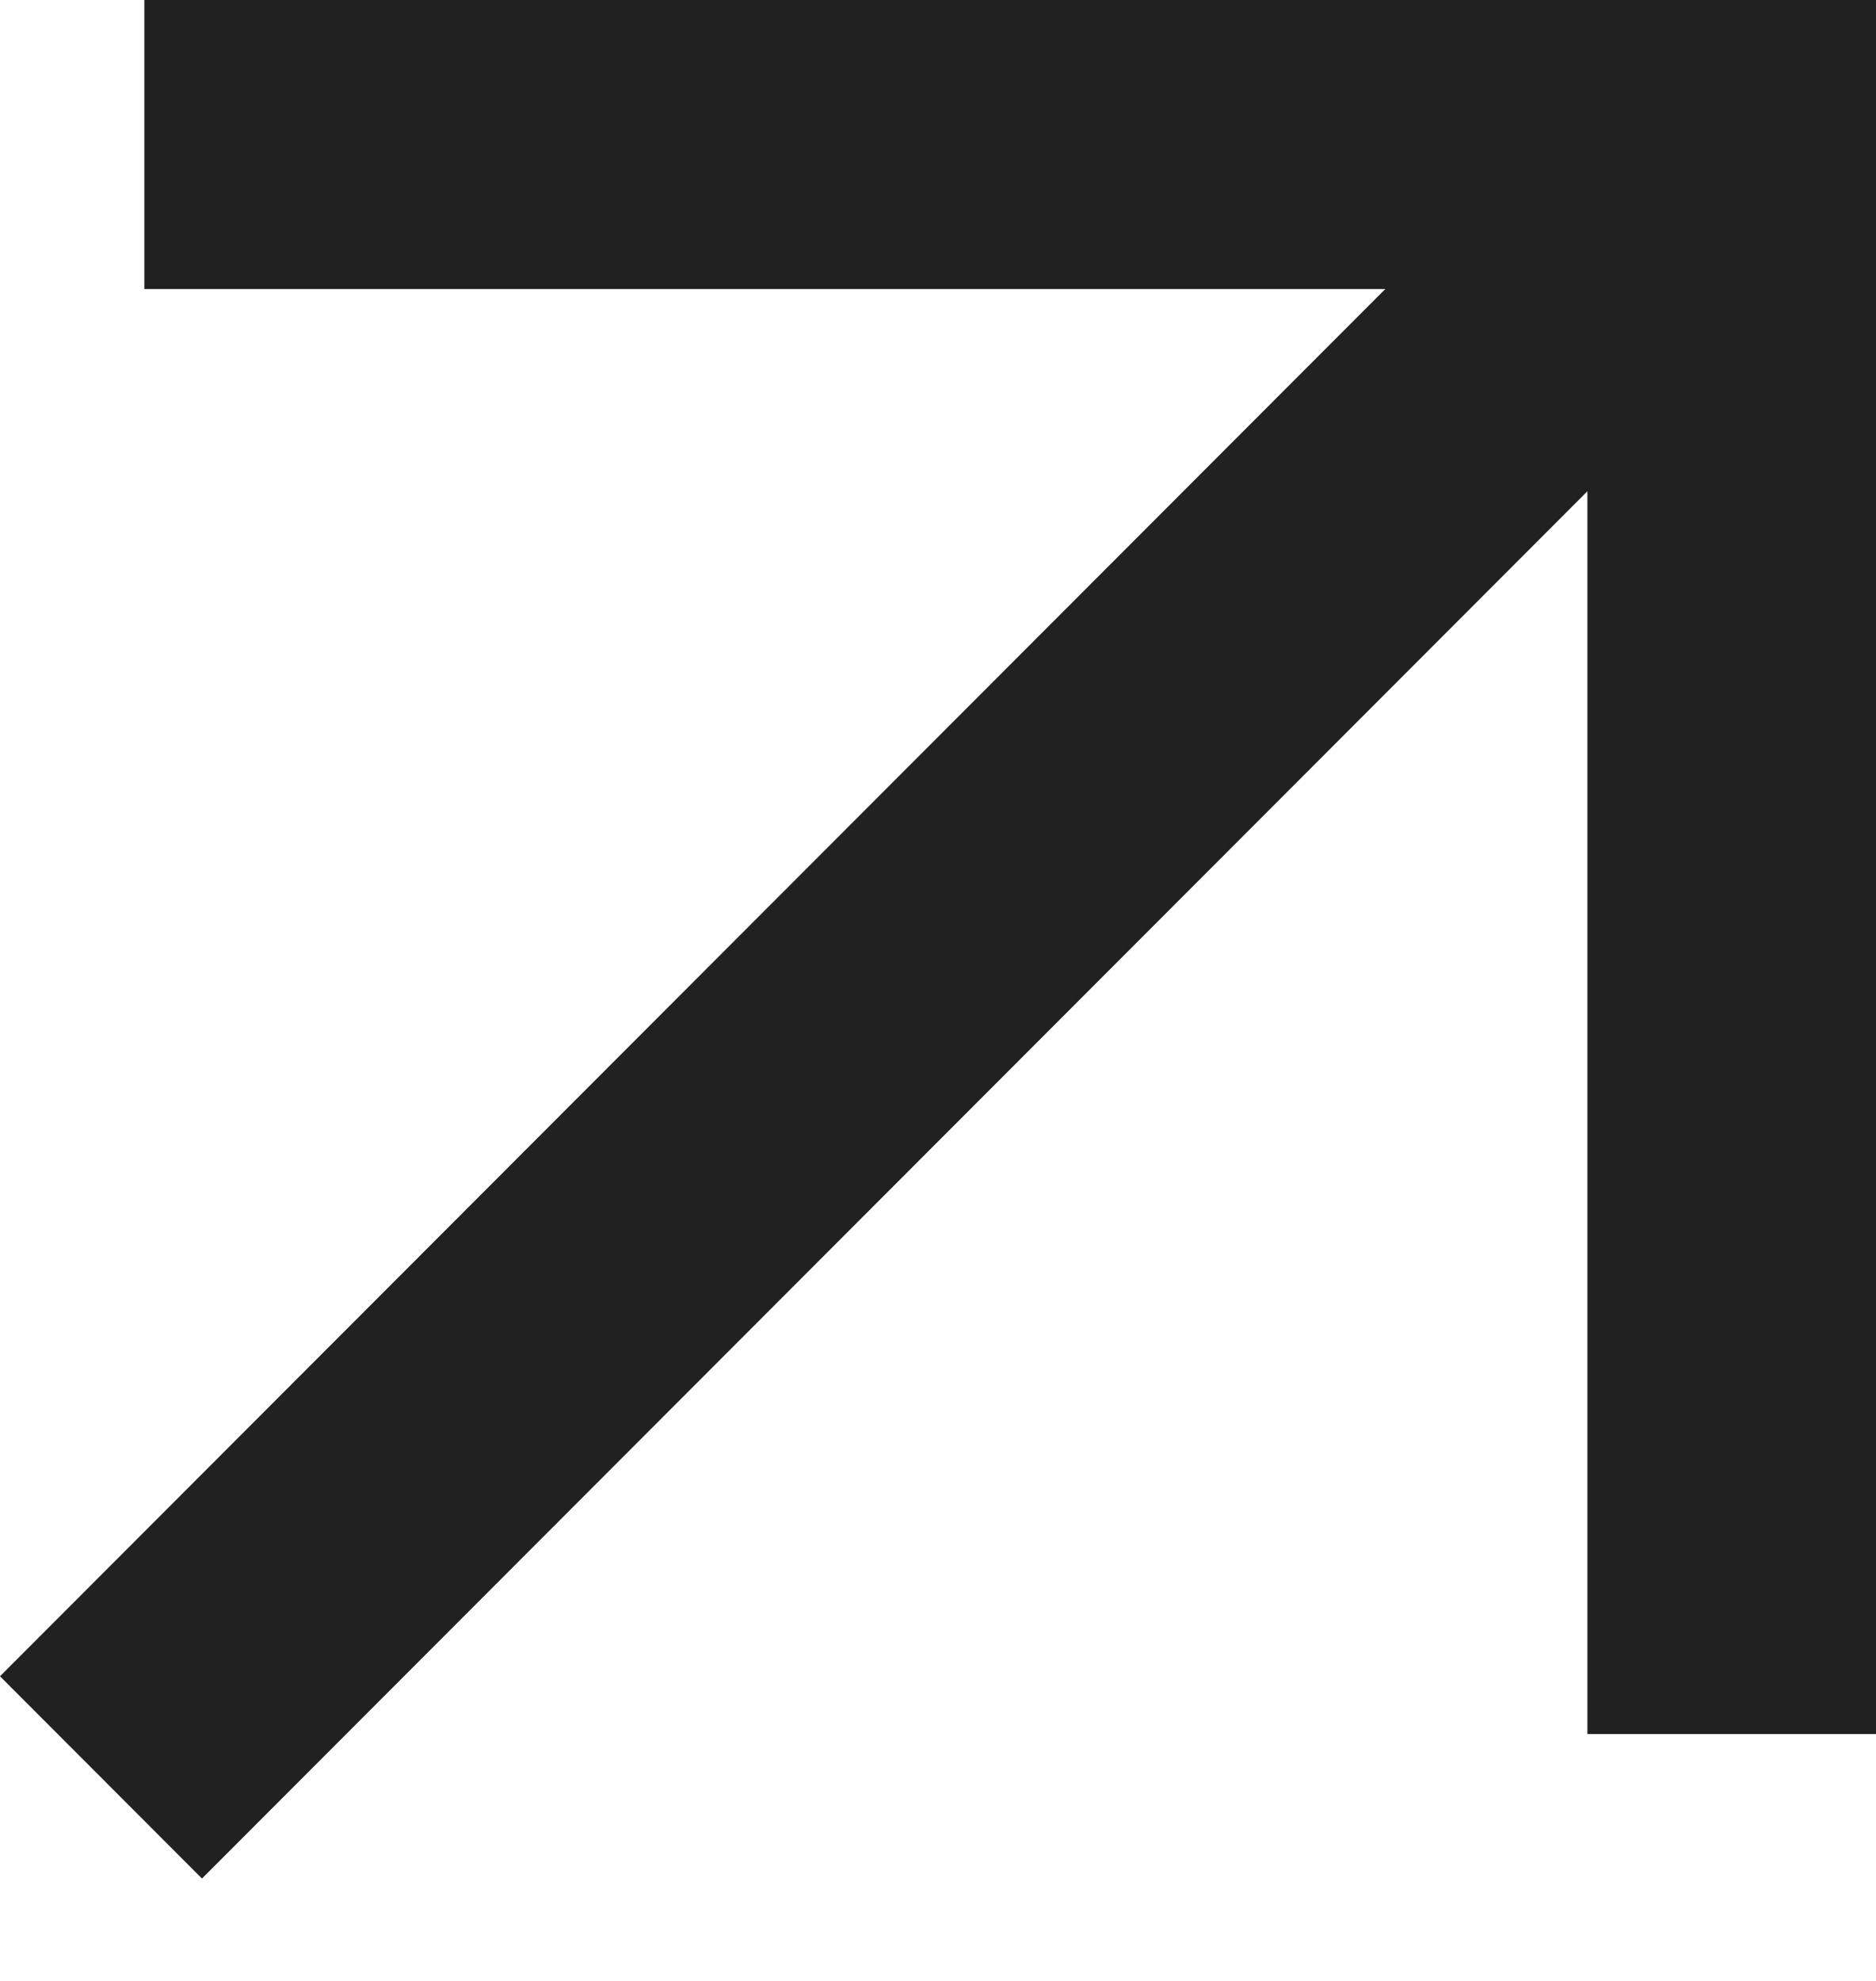 <svg width="18" height="19" viewBox="0 0 18 19" fill="none" xmlns="http://www.w3.org/2000/svg">
<path d="M1.938 18.018L0 16.078L13.292 2.772H1.385V0H18V16.632H15.231V4.712L1.938 18.018Z" fill="#212121"/>
</svg>
